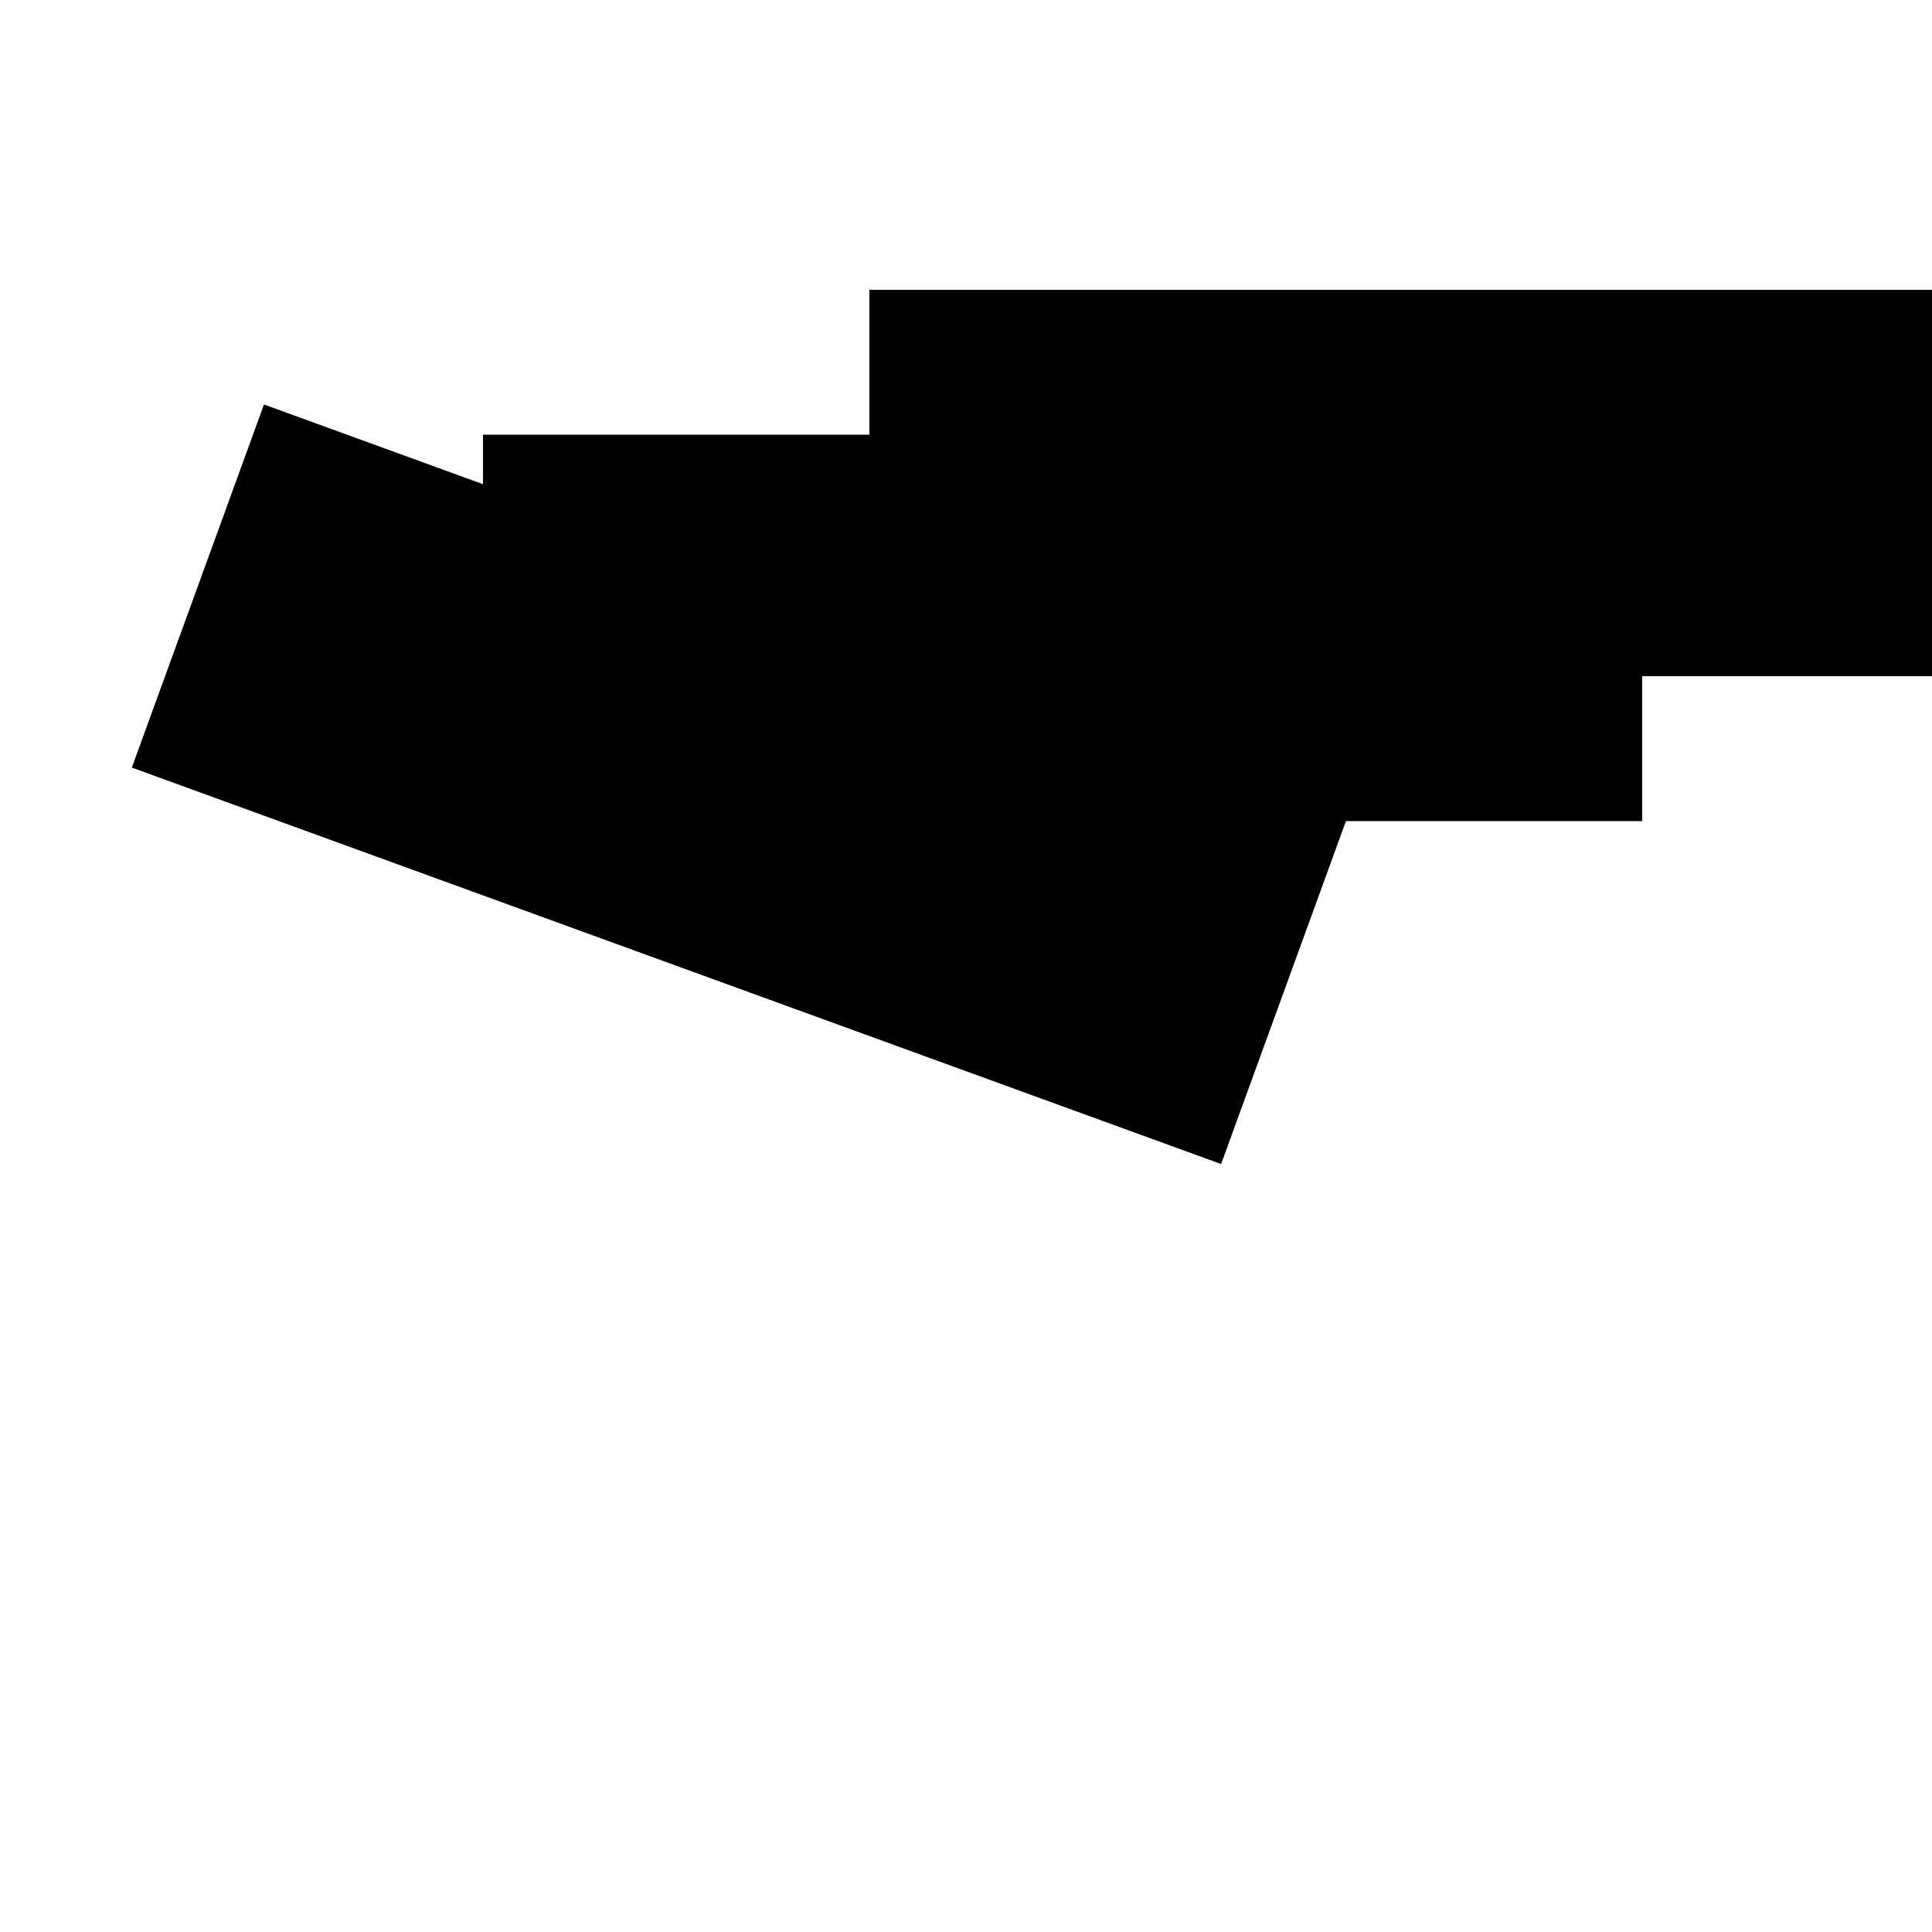 <?xml version="1.0" encoding="utf-8" ?>
<svg width="200" height="200" xmlns="http://www.w3.org/2000/svg" xmlns:xlink="http://www.w3.org/1999/xlink">
	<defs>
		<rect id="therect" x="10" y="15" width="30" height="20" transform="scale(4, 2)" stroke-width="1" />
	</defs>
	<use href="#therect" x="10" y="15" />
	<use href="#therect" transform="rotate(20)" />
	<g transform="translate(50, 0)">
		<use xlink:href="#therect" />
	</g>
</svg>
